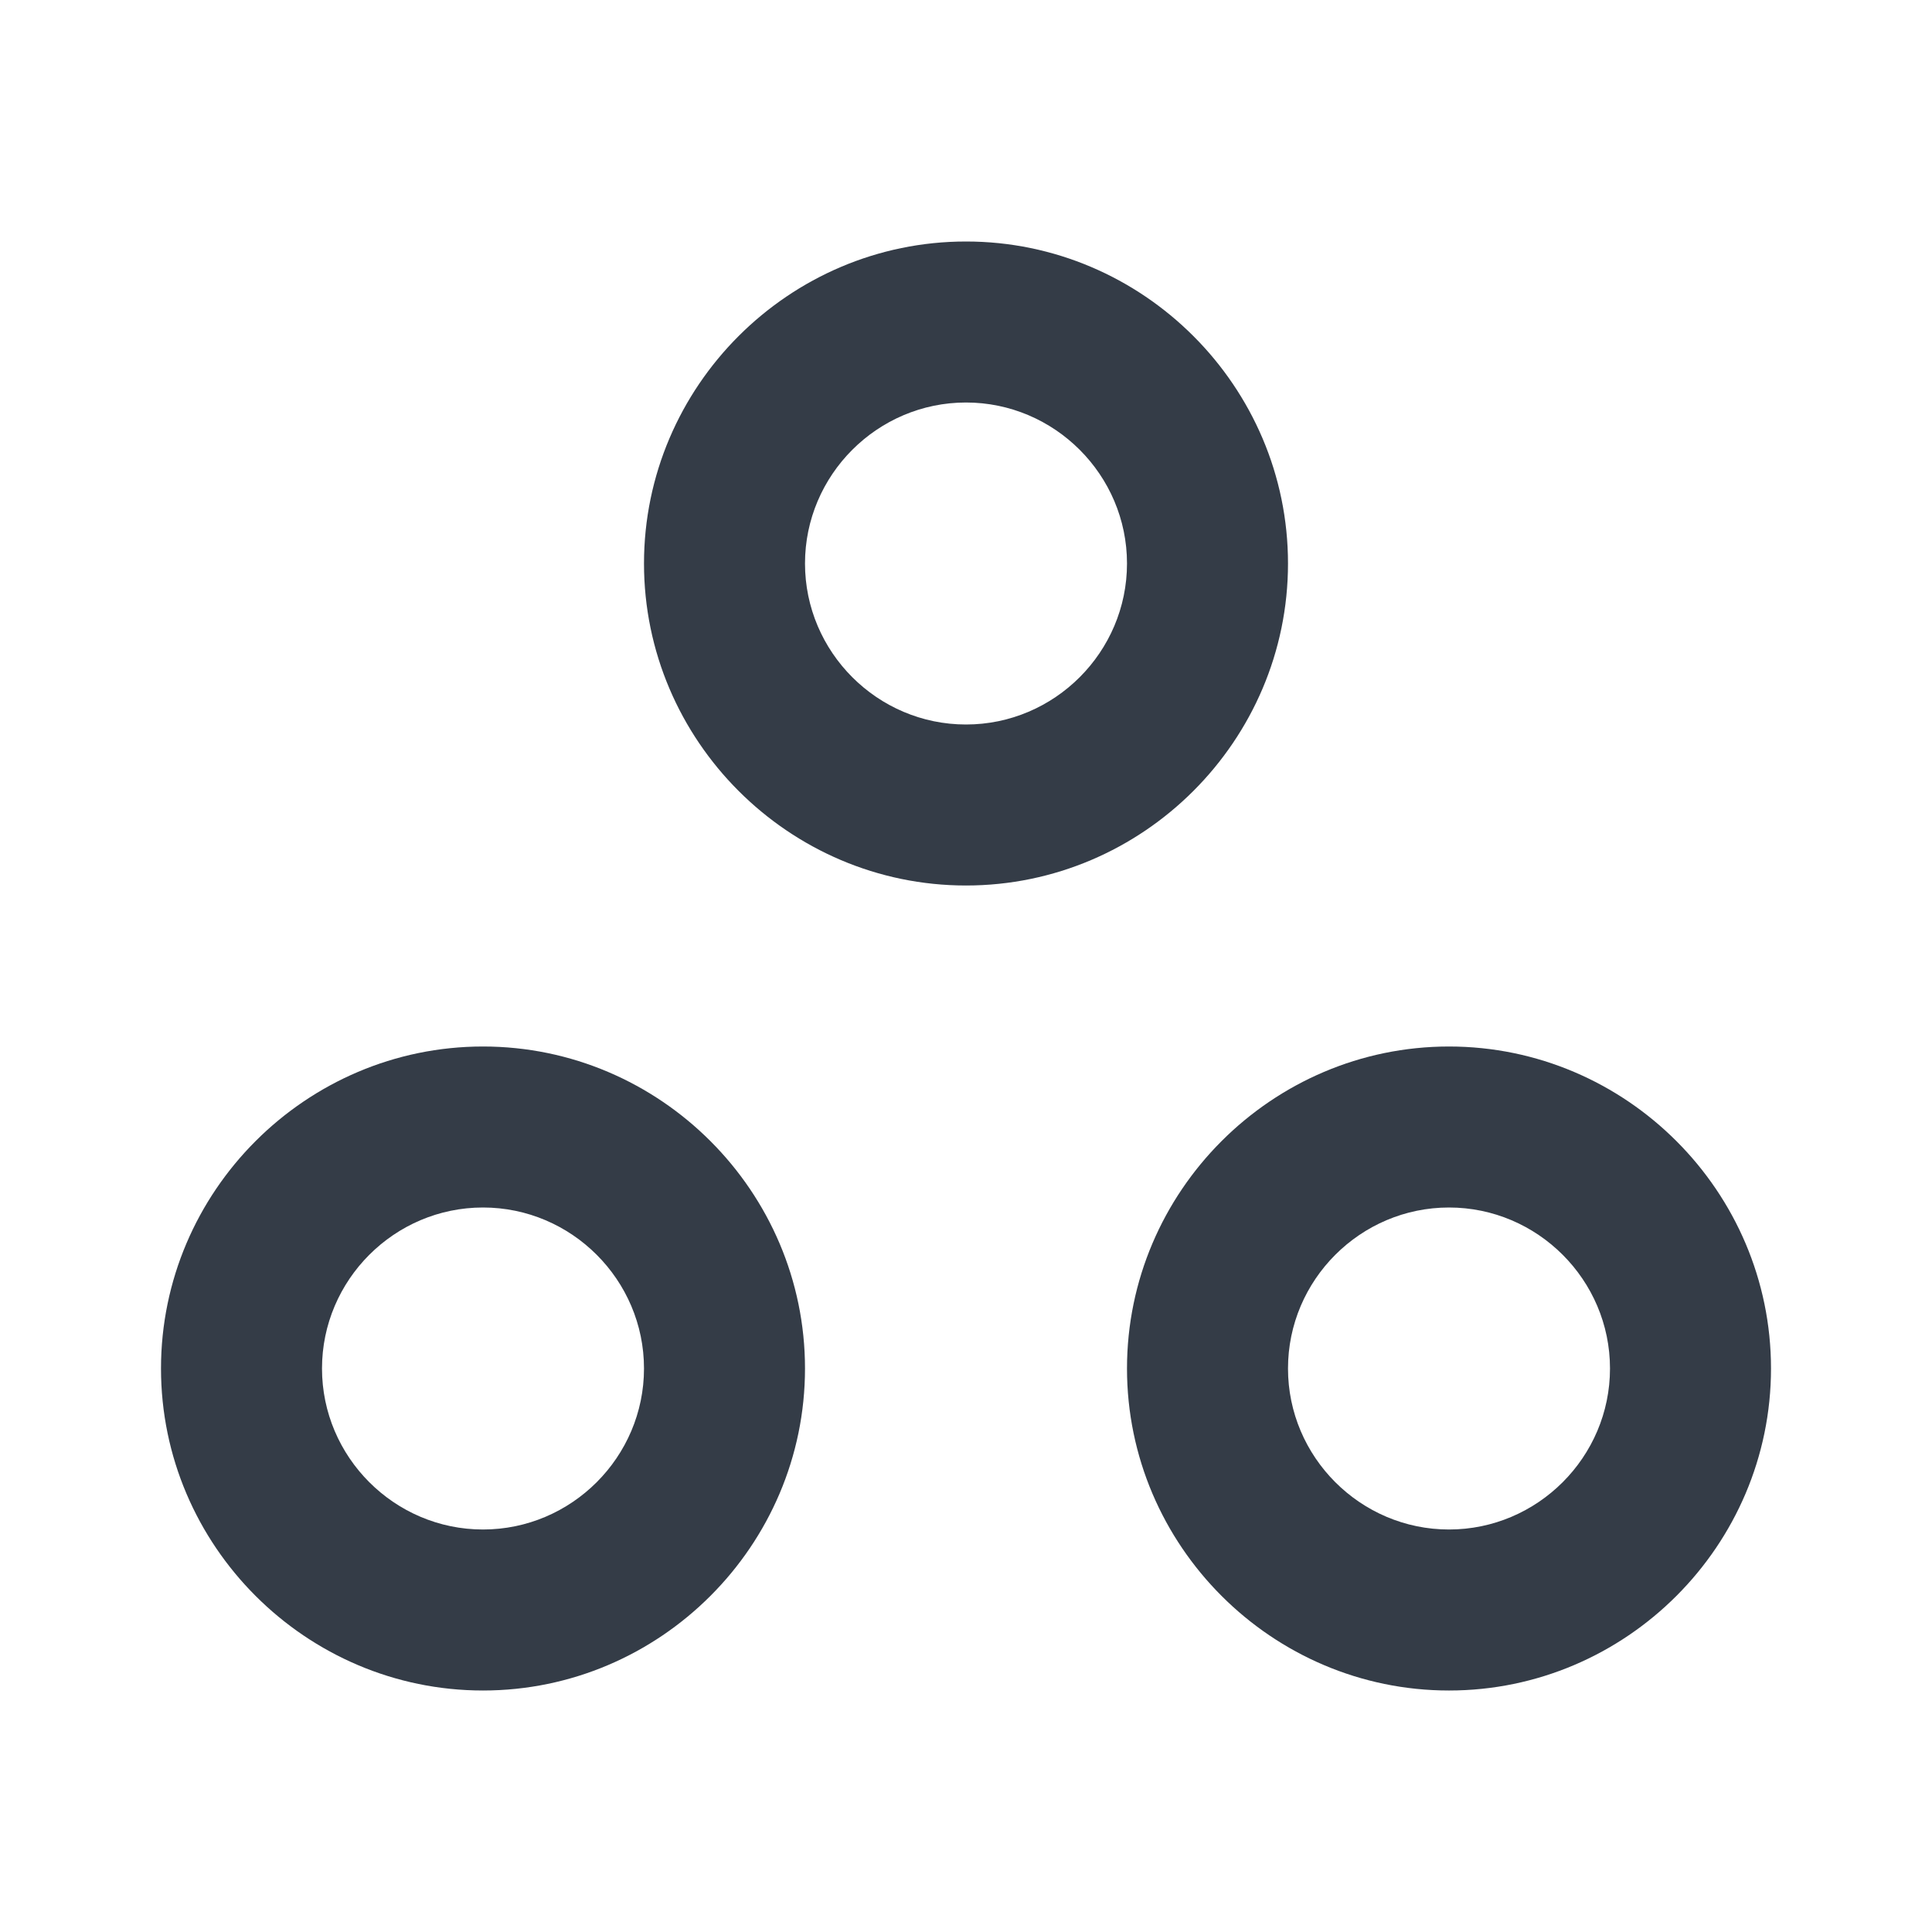 <svg xmlns="http://www.w3.org/2000/svg" fill="none" viewBox="0 0 24 24" width="24" height="24"><g clip-path="url(#a)"><path fill="#343C47" d="M6 15c1.1 0 2 .9 2 2s-.9 2-2 2-2-.9-2-2 .9-2 2-2Zm0-2c-2.2 0-4 1.8-4 4s1.8 4 4 4 4-1.8 4-4-1.8-4-4-4Zm6-8c1.1 0 2 .9 2 2s-.9 2-2 2-2-.9-2-2 .9-2 2-2Zm0-2C9.8 3 8 4.8 8 7s1.8 4 4 4 4-1.8 4-4-1.8-4-4-4Zm6 12c1.1 0 2 .9 2 2s-.9 2-2 2-2-.9-2-2 .9-2 2-2Zm0-2c-2.2 0-4 1.8-4 4s1.8 4 4 4 4-1.8 4-4-1.8-4-4-4Z"/></g><defs><clipPath id="a"><path fill="#fff" d="M0 0h24v24H0z"/></clipPath></defs></svg>